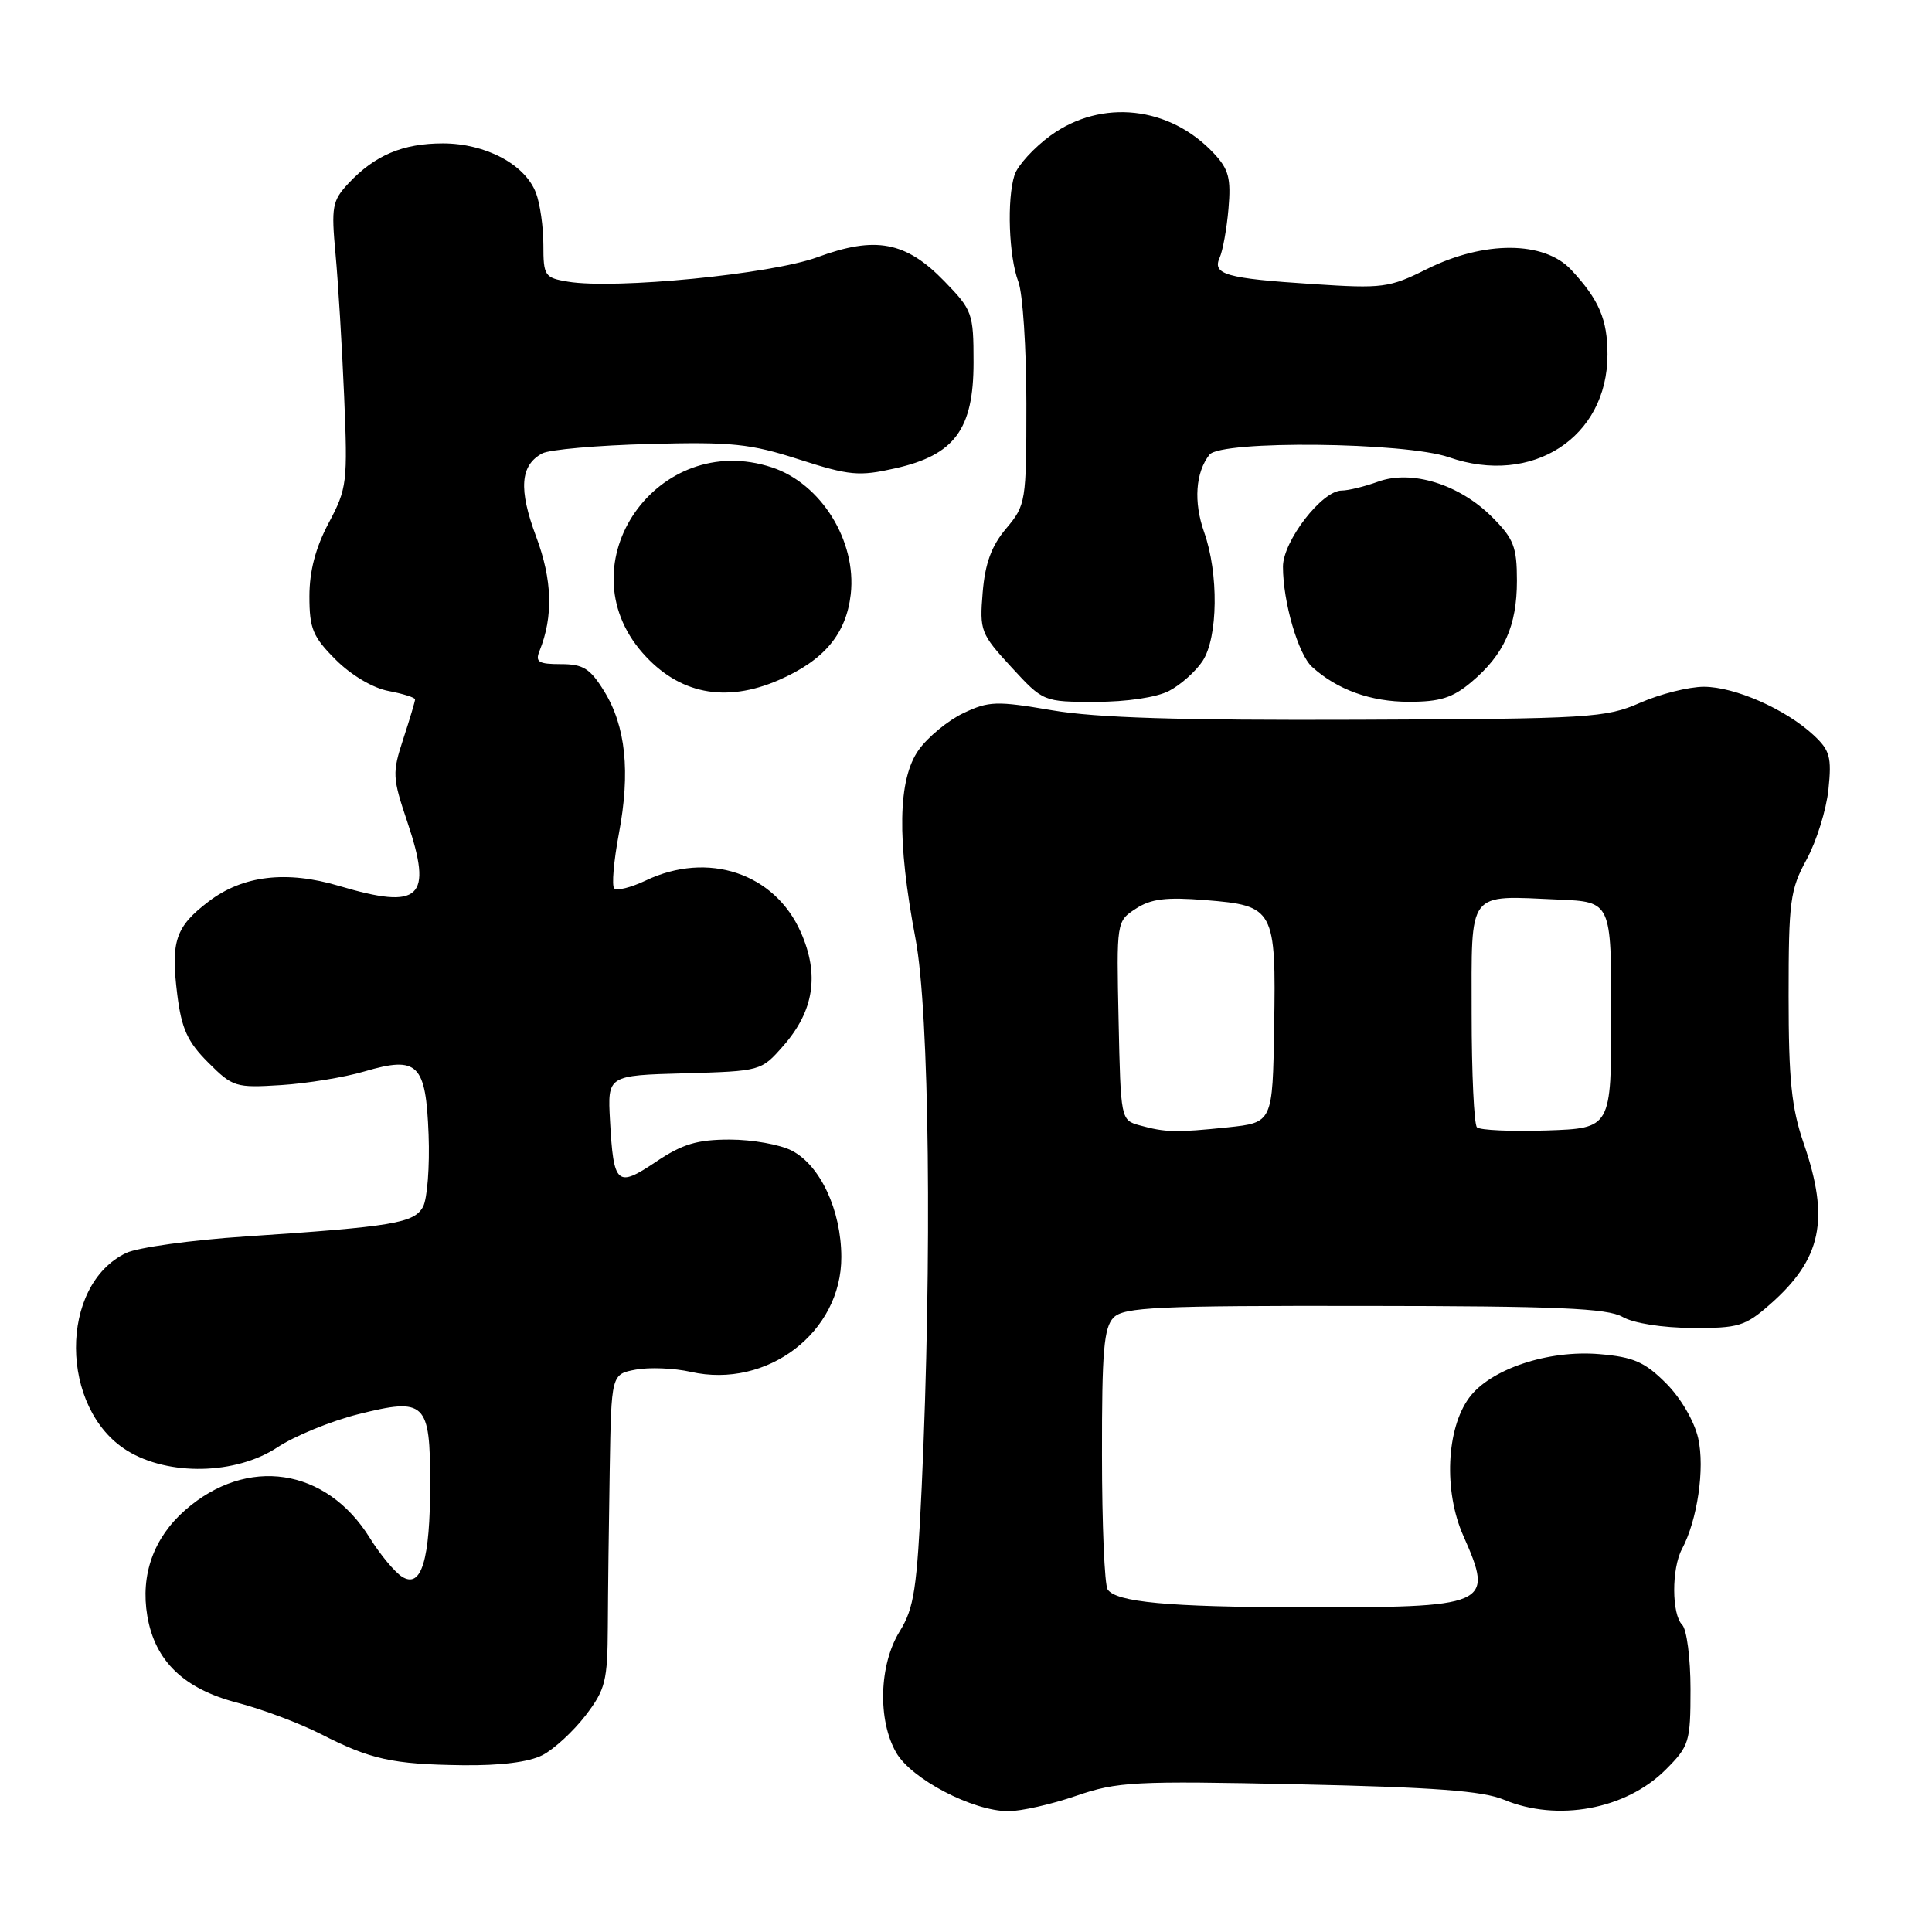 <?xml version="1.0" encoding="UTF-8" standalone="no"?>
<!DOCTYPE svg PUBLIC "-//W3C//DTD SVG 1.1//EN" "http://www.w3.org/Graphics/SVG/1.1/DTD/svg11.dtd" >
<svg xmlns="http://www.w3.org/2000/svg" xmlns:xlink="http://www.w3.org/1999/xlink" version="1.1" viewBox="0 0 256 256">
 <g >
 <path fill="currentColor"
d=" M 142.59 237.96 C 148.07 236.08 150.21 235.96 172.05 236.43 C 190.04 236.82 196.46 237.30 199.27 238.47 C 206.38 241.44 215.44 239.76 220.70 234.50 C 223.84 231.36 224.00 230.84 224.00 223.80 C 224.00 219.73 223.50 215.90 222.90 215.30 C 221.50 213.90 221.48 207.85 222.87 205.25 C 224.91 201.43 225.92 194.57 225.02 190.58 C 224.50 188.31 222.72 185.25 220.75 183.28 C 217.93 180.46 216.44 179.81 211.93 179.43 C 205.12 178.85 197.46 181.42 194.67 185.21 C 191.64 189.32 191.28 197.59 193.89 203.48 C 198.01 212.80 197.49 213.02 172.00 212.97 C 154.86 212.94 147.87 212.29 146.77 210.61 C 146.36 210.00 146.02 201.99 146.02 192.82 C 146.00 178.98 146.27 175.88 147.57 174.57 C 148.94 173.21 153.32 173.00 180.82 173.04 C 206.40 173.06 212.98 173.35 215.00 174.50 C 216.46 175.34 220.29 175.94 224.22 175.96 C 230.35 176.00 231.24 175.73 234.52 172.85 C 241.38 166.83 242.48 161.60 239.00 151.50 C 237.38 146.79 237.00 143.08 237.00 131.97 C 237.00 119.40 237.20 117.89 239.39 113.88 C 240.70 111.47 242.00 107.30 242.28 104.60 C 242.72 100.32 242.48 99.42 240.29 97.39 C 236.59 93.96 229.86 91.00 225.77 91.00 C 223.79 91.00 219.99 91.95 217.33 93.12 C 212.76 95.12 210.76 95.25 180.00 95.37 C 156.39 95.46 145.29 95.12 139.43 94.12 C 132.05 92.86 131.03 92.89 127.66 94.49 C 125.62 95.46 122.96 97.65 121.73 99.37 C 118.96 103.26 118.83 111.31 121.31 124.38 C 123.15 134.07 123.52 166.80 122.13 197.05 C 121.50 210.58 121.13 213.06 119.21 216.17 C 116.48 220.58 116.27 227.92 118.75 232.23 C 120.76 235.73 128.88 239.98 133.59 239.99 C 135.29 240.00 139.34 239.08 142.59 237.96 Z  M 71.89 232.56 C 73.42 231.77 75.98 229.40 77.59 227.31 C 80.23 223.85 80.50 222.77 80.54 215.50 C 80.56 211.10 80.67 201.78 80.79 194.80 C 81.00 182.09 81.00 182.09 84.25 181.48 C 86.04 181.15 89.32 181.28 91.53 181.78 C 101.66 184.06 111.52 176.53 111.48 166.54 C 111.46 160.34 108.69 154.41 104.91 152.46 C 103.37 151.66 99.67 151.00 96.70 151.00 C 92.38 151.00 90.42 151.59 86.91 153.95 C 81.74 157.42 81.30 157.03 80.83 148.48 C 80.50 142.50 80.50 142.50 90.68 142.22 C 100.83 141.93 100.86 141.92 103.79 138.58 C 107.86 133.95 108.60 129.15 106.11 123.52 C 102.65 115.69 93.80 112.74 85.55 116.68 C 83.61 117.60 81.74 118.07 81.39 117.72 C 81.04 117.38 81.32 114.12 82.00 110.49 C 83.55 102.29 82.92 96.23 80.05 91.58 C 78.19 88.57 77.28 88.00 74.31 88.00 C 71.35 88.00 70.90 87.72 71.49 86.25 C 73.33 81.68 73.19 76.85 71.04 71.10 C 68.69 64.82 68.93 61.65 71.85 60.08 C 72.80 59.57 79.18 59.01 86.04 58.83 C 96.98 58.54 99.40 58.79 105.89 60.88 C 112.56 63.02 113.81 63.14 118.61 62.06 C 126.48 60.30 129.00 56.90 129.00 48.04 C 129.00 41.50 128.85 41.09 125.13 37.26 C 120.03 32.00 116.01 31.24 108.31 34.08 C 102.20 36.33 81.49 38.36 75.25 37.32 C 72.17 36.81 72.00 36.55 72.00 32.45 C 72.00 30.08 71.56 26.98 71.02 25.57 C 69.59 21.79 64.36 19.01 58.70 19.00 C 53.36 19.00 49.66 20.57 46.16 24.31 C 44.02 26.61 43.88 27.40 44.46 33.66 C 44.81 37.42 45.32 45.90 45.60 52.50 C 46.08 63.94 45.99 64.72 43.55 69.30 C 41.81 72.58 41.00 75.67 41.00 79.02 C 41.00 83.30 41.45 84.38 44.49 87.42 C 46.53 89.46 49.42 91.18 51.49 91.56 C 53.42 91.93 55.00 92.43 55.00 92.67 C 55.00 92.92 54.30 95.28 53.44 97.90 C 51.96 102.42 51.99 103.03 53.98 108.93 C 57.38 119.04 55.72 120.59 44.96 117.40 C 37.95 115.31 32.18 116.00 27.65 119.45 C 23.24 122.81 22.61 124.70 23.49 131.80 C 24.06 136.32 24.84 138.04 27.58 140.78 C 30.84 144.04 31.22 144.16 37.24 143.78 C 40.68 143.56 45.66 142.75 48.29 141.97 C 55.38 139.89 56.43 140.93 56.79 150.34 C 56.95 154.54 56.62 158.83 56.06 159.89 C 54.89 162.07 52.13 162.53 32.50 163.84 C 25.35 164.31 18.25 165.30 16.73 166.02 C 7.79 170.27 7.87 186.67 16.85 192.22 C 22.33 195.60 31.26 195.41 36.76 191.78 C 39.02 190.28 43.83 188.31 47.44 187.40 C 56.37 185.16 57.00 185.77 57.00 196.56 C 57.00 206.72 55.84 210.55 53.27 208.92 C 52.30 208.31 50.38 206.00 49.00 203.78 C 43.22 194.47 32.74 192.90 24.53 200.10 C 20.35 203.78 18.60 208.67 19.52 214.12 C 20.53 220.10 24.35 223.78 31.45 225.62 C 34.72 226.47 39.67 228.33 42.45 229.74 C 49.10 233.14 51.98 233.78 61.30 233.90 C 66.32 233.96 70.09 233.49 71.89 232.56 Z  M 154.90 91.55 C 156.44 90.75 158.44 88.97 159.35 87.59 C 161.40 84.46 161.50 75.99 159.55 70.50 C 158.14 66.50 158.41 62.61 160.26 60.25 C 161.78 58.32 186.22 58.58 191.99 60.59 C 203.02 64.43 213.00 57.97 213.00 46.98 C 213.00 42.32 211.88 39.71 208.19 35.75 C 204.61 31.91 196.67 31.87 189.09 35.64 C 184.08 38.14 183.24 38.25 173.97 37.64 C 162.42 36.89 160.60 36.37 161.62 34.12 C 162.02 33.23 162.55 30.33 162.78 27.67 C 163.13 23.64 162.82 22.43 160.85 20.33 C 155.00 14.06 145.97 13.07 139.23 17.94 C 137.00 19.56 134.84 21.93 134.43 23.19 C 133.40 26.41 133.67 34.00 134.94 37.34 C 135.52 38.87 136.00 46.14 136.00 53.49 C 136.00 66.51 135.93 66.93 133.32 70.03 C 131.37 72.34 130.53 74.65 130.21 78.50 C 129.79 83.58 129.94 83.98 134.01 88.40 C 138.25 93.00 138.25 93.00 145.18 93.00 C 149.27 93.00 153.25 92.41 154.90 91.55 Z  M 194.96 90.38 C 199.30 86.73 201.00 82.95 201.00 76.95 C 201.00 72.46 200.58 71.38 197.70 68.50 C 193.37 64.17 187.06 62.21 182.61 63.82 C 180.82 64.47 178.65 65.00 177.78 65.00 C 175.17 65.00 170.00 71.70 170.00 75.09 C 170.00 79.75 172.02 86.71 173.86 88.37 C 177.19 91.39 181.63 92.99 186.67 92.99 C 190.80 93.00 192.48 92.47 194.96 90.38 Z  M 103.17 90.12 C 109.20 87.50 112.13 84.01 112.73 78.73 C 113.52 71.67 108.80 64.08 102.28 61.93 C 87.12 56.92 74.75 74.68 85.15 86.52 C 89.92 91.95 96.10 93.19 103.17 90.12 Z  M 151.00 149.11 C 148.51 148.42 148.50 148.34 148.22 135.25 C 147.94 122.10 147.94 122.08 150.50 120.41 C 152.50 119.10 154.51 118.85 159.72 119.27 C 168.86 120.00 169.09 120.43 168.83 136.10 C 168.63 148.75 168.63 148.75 162.67 149.38 C 155.81 150.09 154.44 150.06 151.00 149.11 Z  M 195.70 149.37 C 195.32 148.98 195.00 142.23 195.00 134.35 C 195.00 117.76 194.30 118.67 206.52 119.20 C 213.50 119.50 213.50 119.50 213.50 134.50 C 213.50 149.50 213.50 149.50 204.95 149.79 C 200.25 149.94 196.09 149.76 195.70 149.37 Z "/>
</g>
</svg>